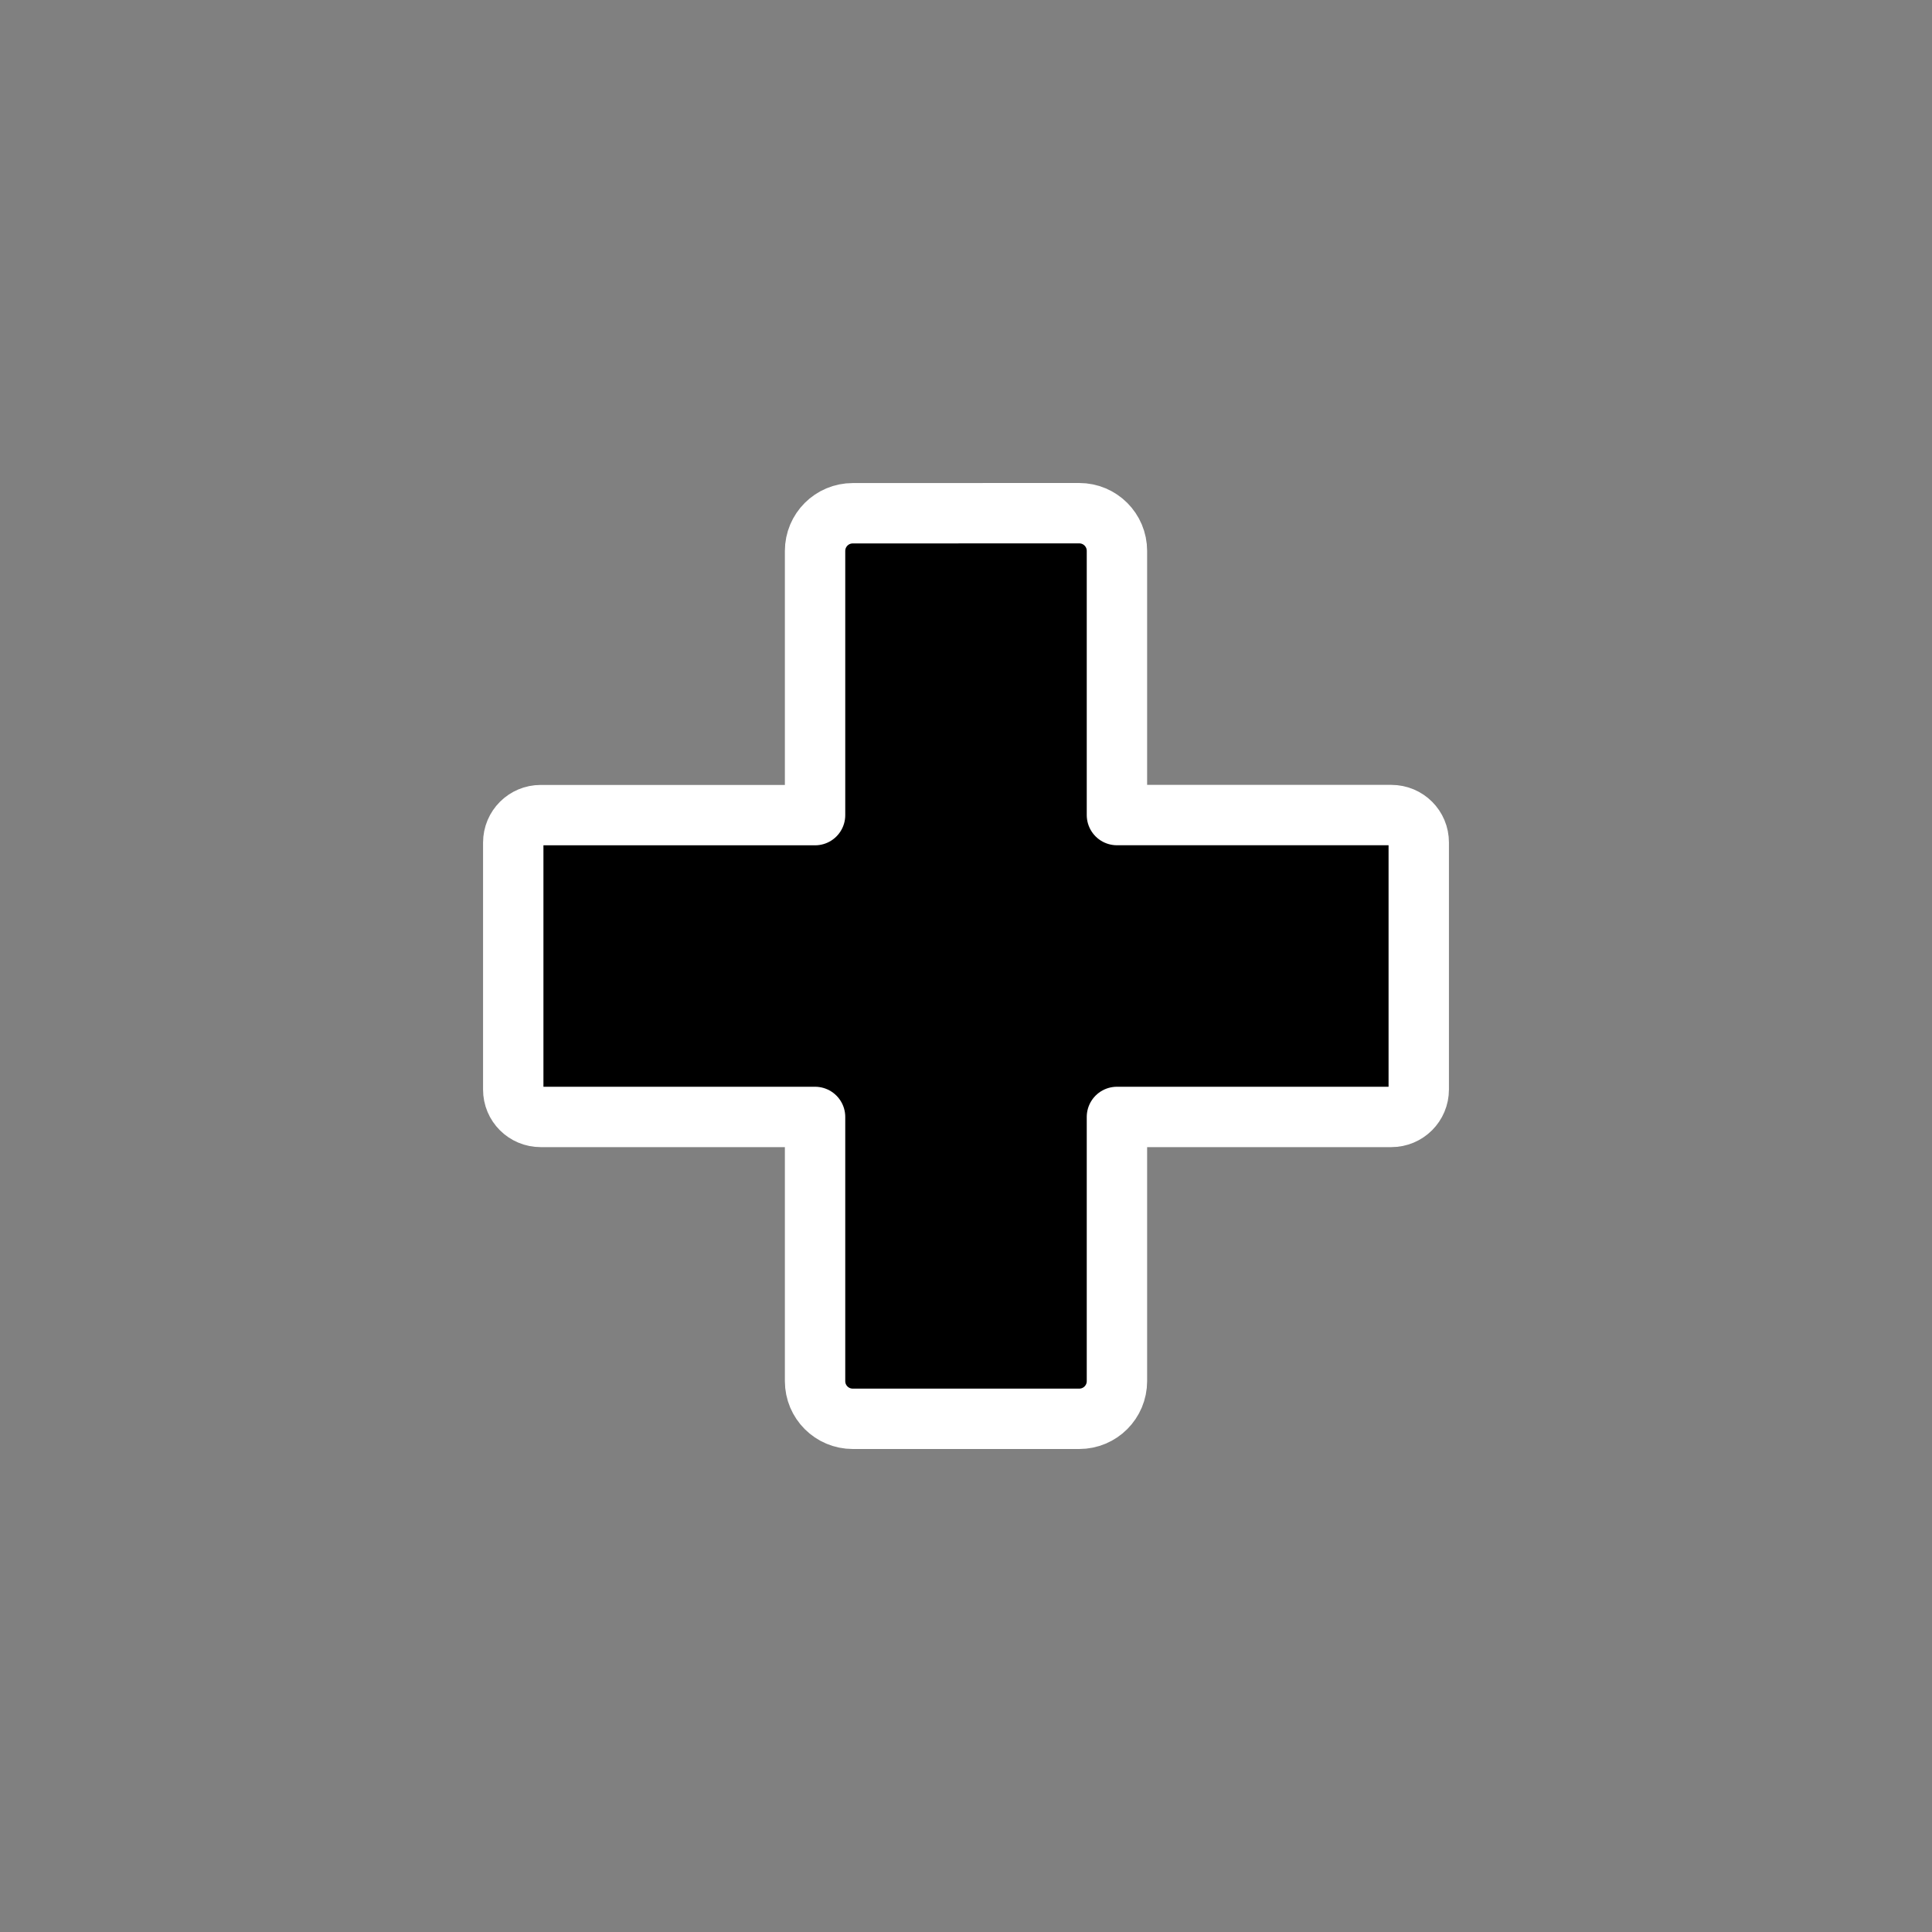 <?xml version="1.0" encoding="UTF-8" standalone="no"?>
<svg
   xmlns:dc="http://purl.org/dc/elements/1.1/"
   xmlns:cc="http://creativecommons.org/ns#"
   xmlns:rdf="http://www.w3.org/1999/02/22-rdf-syntax-ns#"
   xmlns:svg="http://www.w3.org/2000/svg"
   xmlns="http://www.w3.org/2000/svg"
   xmlns:sodipodi="http://sodipodi.sourceforge.net/DTD/sodipodi-0.dtd"
   xmlns:inkscape="http://www.inkscape.org/namespaces/inkscape"
   width="32px"
   height="32px"
   viewBox="0 0 24 24"
   version="1.1"
   id="svg2"
   inkscape:version="0.92.2pre0 (973e216, 2017-07-25)"
   sodipodi:docname="cell.svg">
  <rect x="0" y="0" width="24" height="24" fill="#808080" stroke="none"/>
  <sodipodi:namedview
     pagecolor="#ffffff"
     bordercolor="#666666"
     borderopacity="1"
     objecttolerance="10"
     gridtolerance="10"
     guidetolerance="10"
     inkscape:pageopacity="0"
     inkscape:pageshadow="2"
     inkscape:window-width="1366"
     inkscape:window-height="701"
     id="namedview238"
     showgrid="true"
     inkscape:zoom="20.85965"
     inkscape:cx="10.493966"
     inkscape:cy="12.197407"
     inkscape:window-x="0"
     inkscape:window-y="0"
     inkscape:window-maximized="1"
     inkscape:current-layer="svg2">
    <inkscape:grid
       type="xygrid"
       id="grid4246" />
  </sodipodi:namedview>
  <defs
     id="defs4" />
  <path
     style="opacity:1;fill:#000000;fill-opacity:1;fill-rule:nonzero;stroke:#ffffff;stroke-width:1;stroke-linecap:butt;stroke-linejoin:round;stroke-miterlimit:4;stroke-dasharray:none;stroke-dashoffset:0;stroke-opacity:1"
     d="m 14.125,8.501 c -0.346,0 -0.625,0.279 -0.625,0.625 l 0,4.375 -4.544,0 c -0.252,0 -0.455,0.203 -0.455,0.455 l 0,4.09 C 8.5,18.297 8.703,18.5 8.956,18.5 l 4.544,0 0,4.375 c 0,0.346 0.279,0.625 0.625,0.625 l 3.75,0 c 0.346,0 0.625,-0.279 0.625,-0.625 l 0,-4.375 4.544,0 c 0.252,0 0.455,-0.203 0.455,-0.455 l 0,-4.09 C 23.5,13.703 23.297,13.5 23.044,13.5 l -4.544,0 0,-4.375 c 0,-0.346 -0.279,-0.625 -0.625,-0.625 z"
     transform="scale(0.75,0.75)"
     id="rect4248"
     inkscape:connector-curvature="0"
     sodipodi:nodetypes="sscsssscsssscsssscsss" />
</svg>
